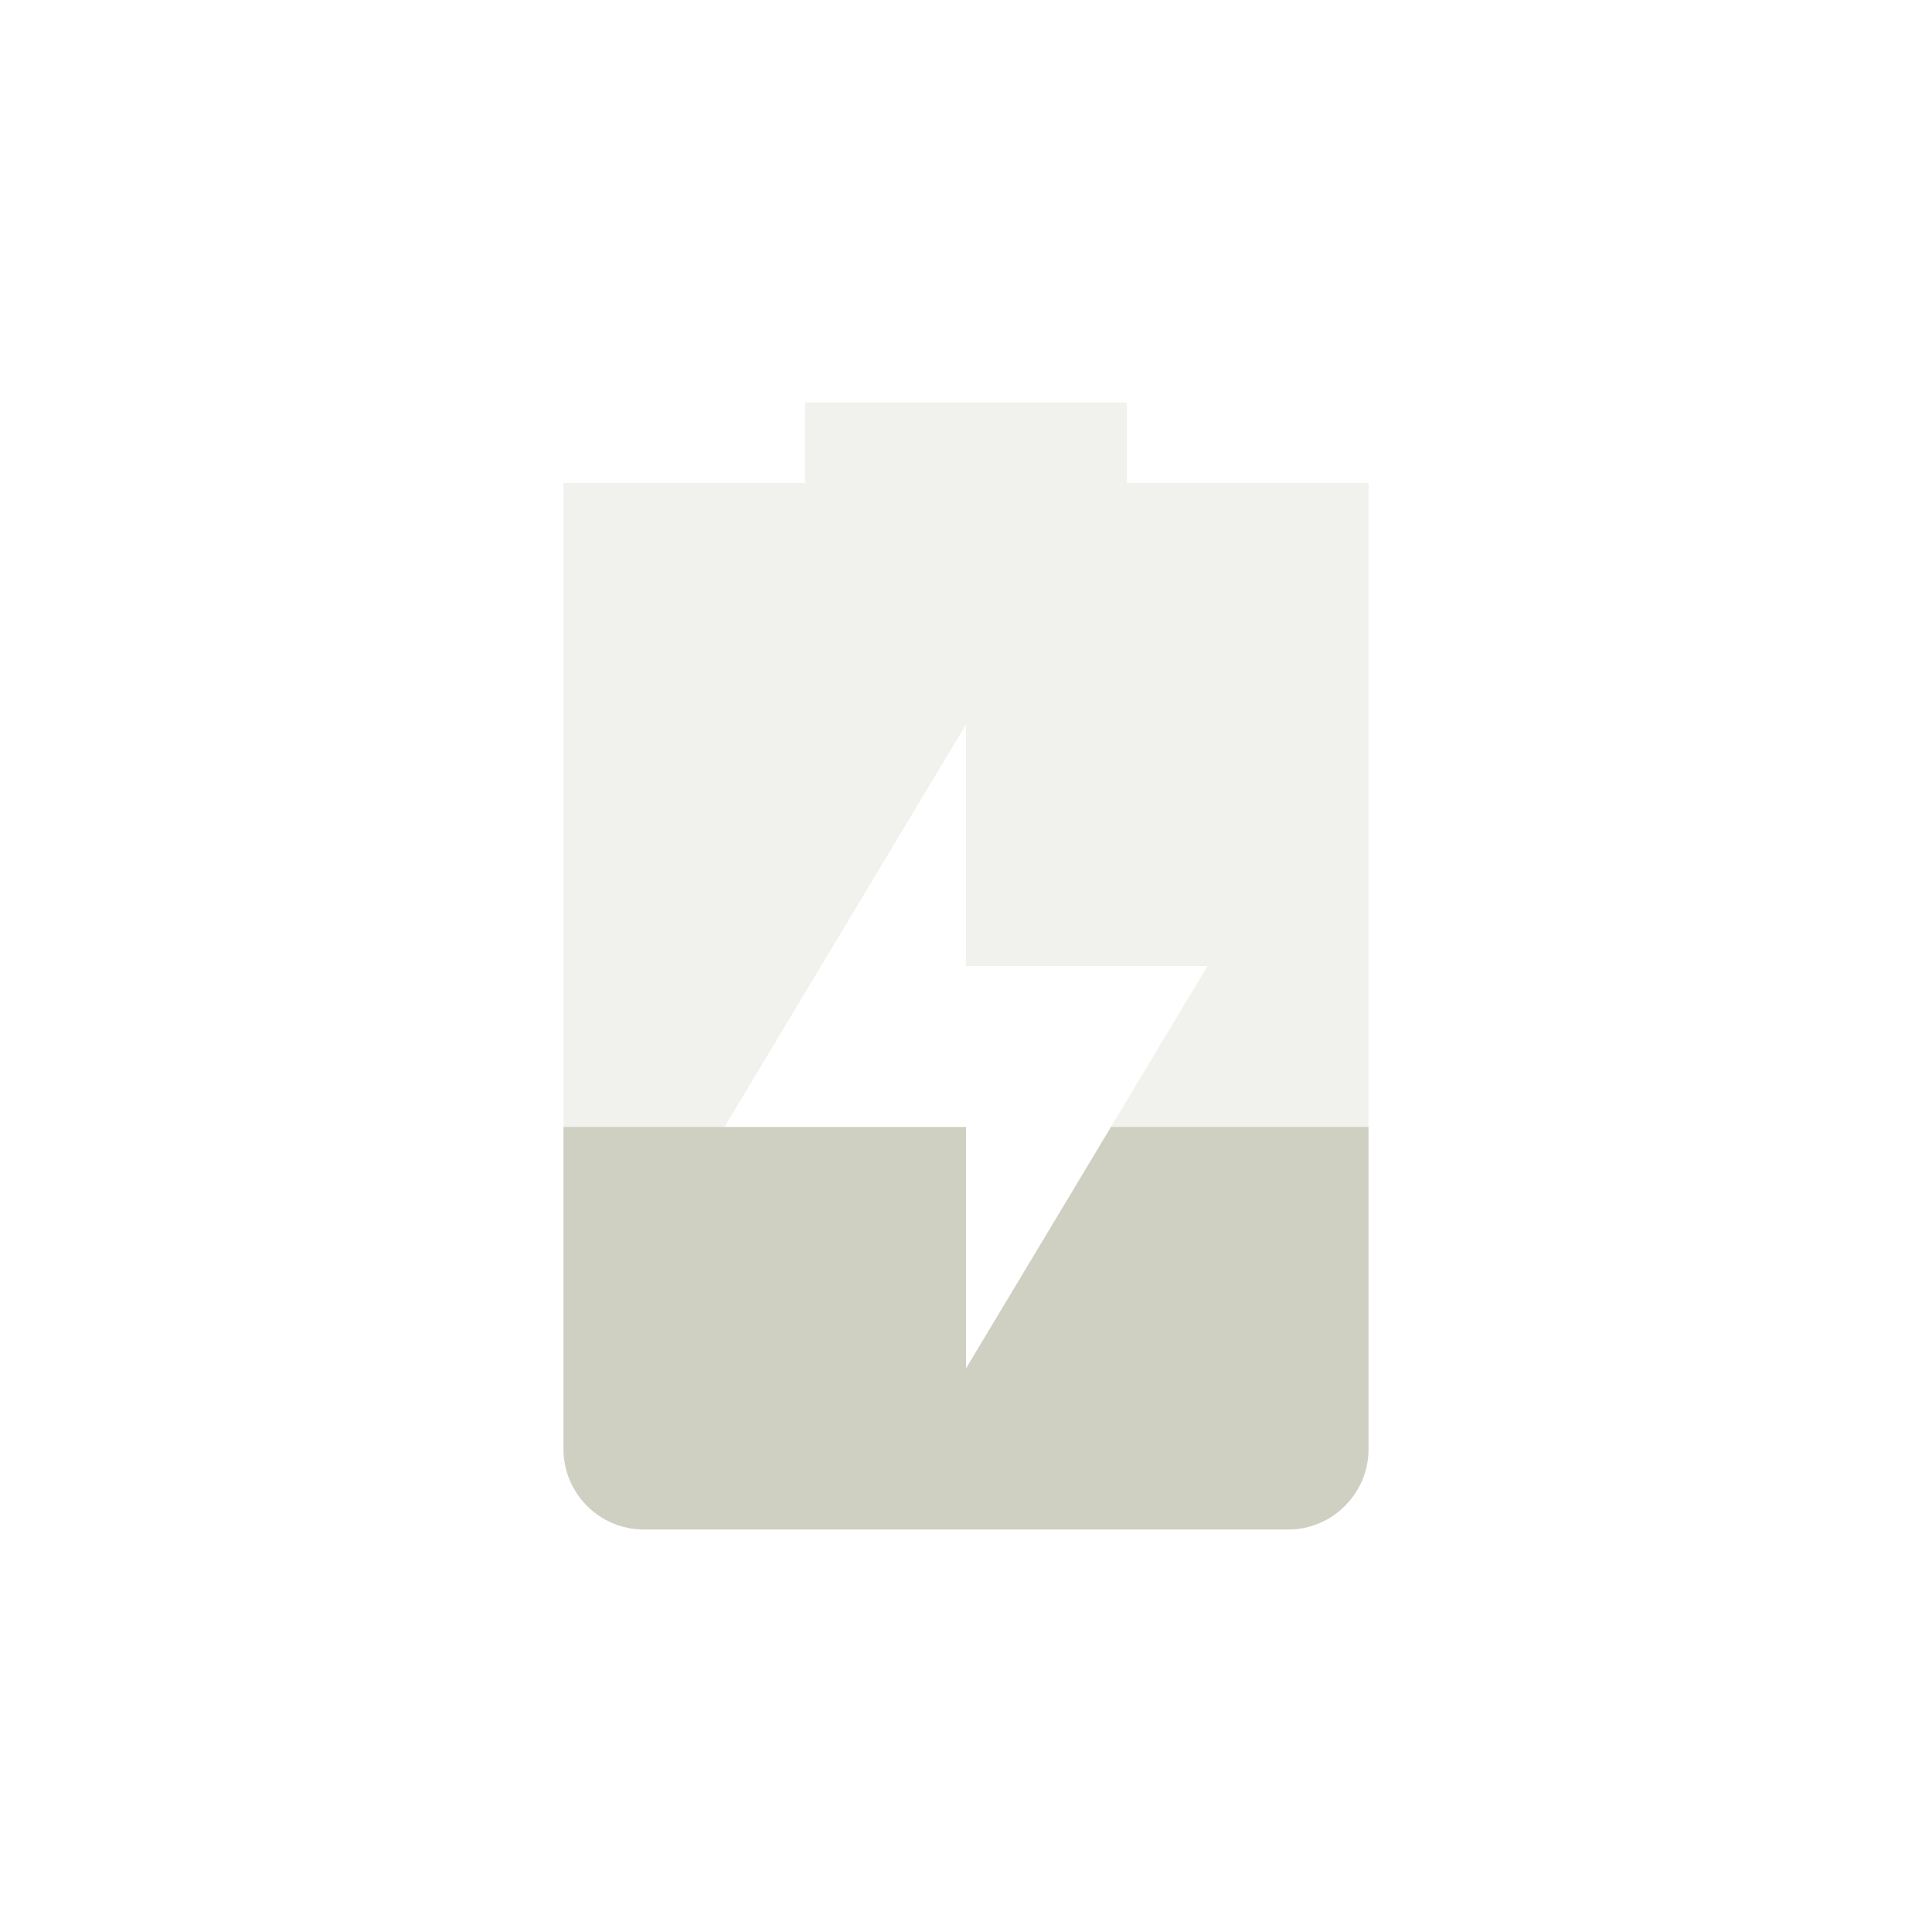 <svg xmlns="http://www.w3.org/2000/svg" width="24" height="24" version="1.1">
 <defs>
  <style id="current-color-scheme" type="text/css">
   .ColorScheme-Text { color:#cfd0c2; } .ColorScheme-Highlight { color:#4285f4; }
  </style>
 </defs>
 <g transform="matrix(1,0,0,1,1,1)">
  <path style="opacity:0.3;fill:currentColor" class="ColorScheme-Text" d="M 9,4 V 5 H 6 V 17 C 6,17.55 6.446,18 7,18 H 15 C 15.554,18 16,17.55 16,17 V 5 H 13 V 4 Z M 11,8 V 11 H 14 L 11,16 V 13 H 8 Z"/>
  <path style="fill:currentColor" class="ColorScheme-Text" d="M 6 13 L 6 17 C 6 17.55 6.446 18 7 18 L 15 18 C 15.554 18 16 17.55 16 17 L 16 13 L 12.801 13 L 11 16 L 11 13 L 8 13 L 6 13 z"/>
 </g>
</svg>
